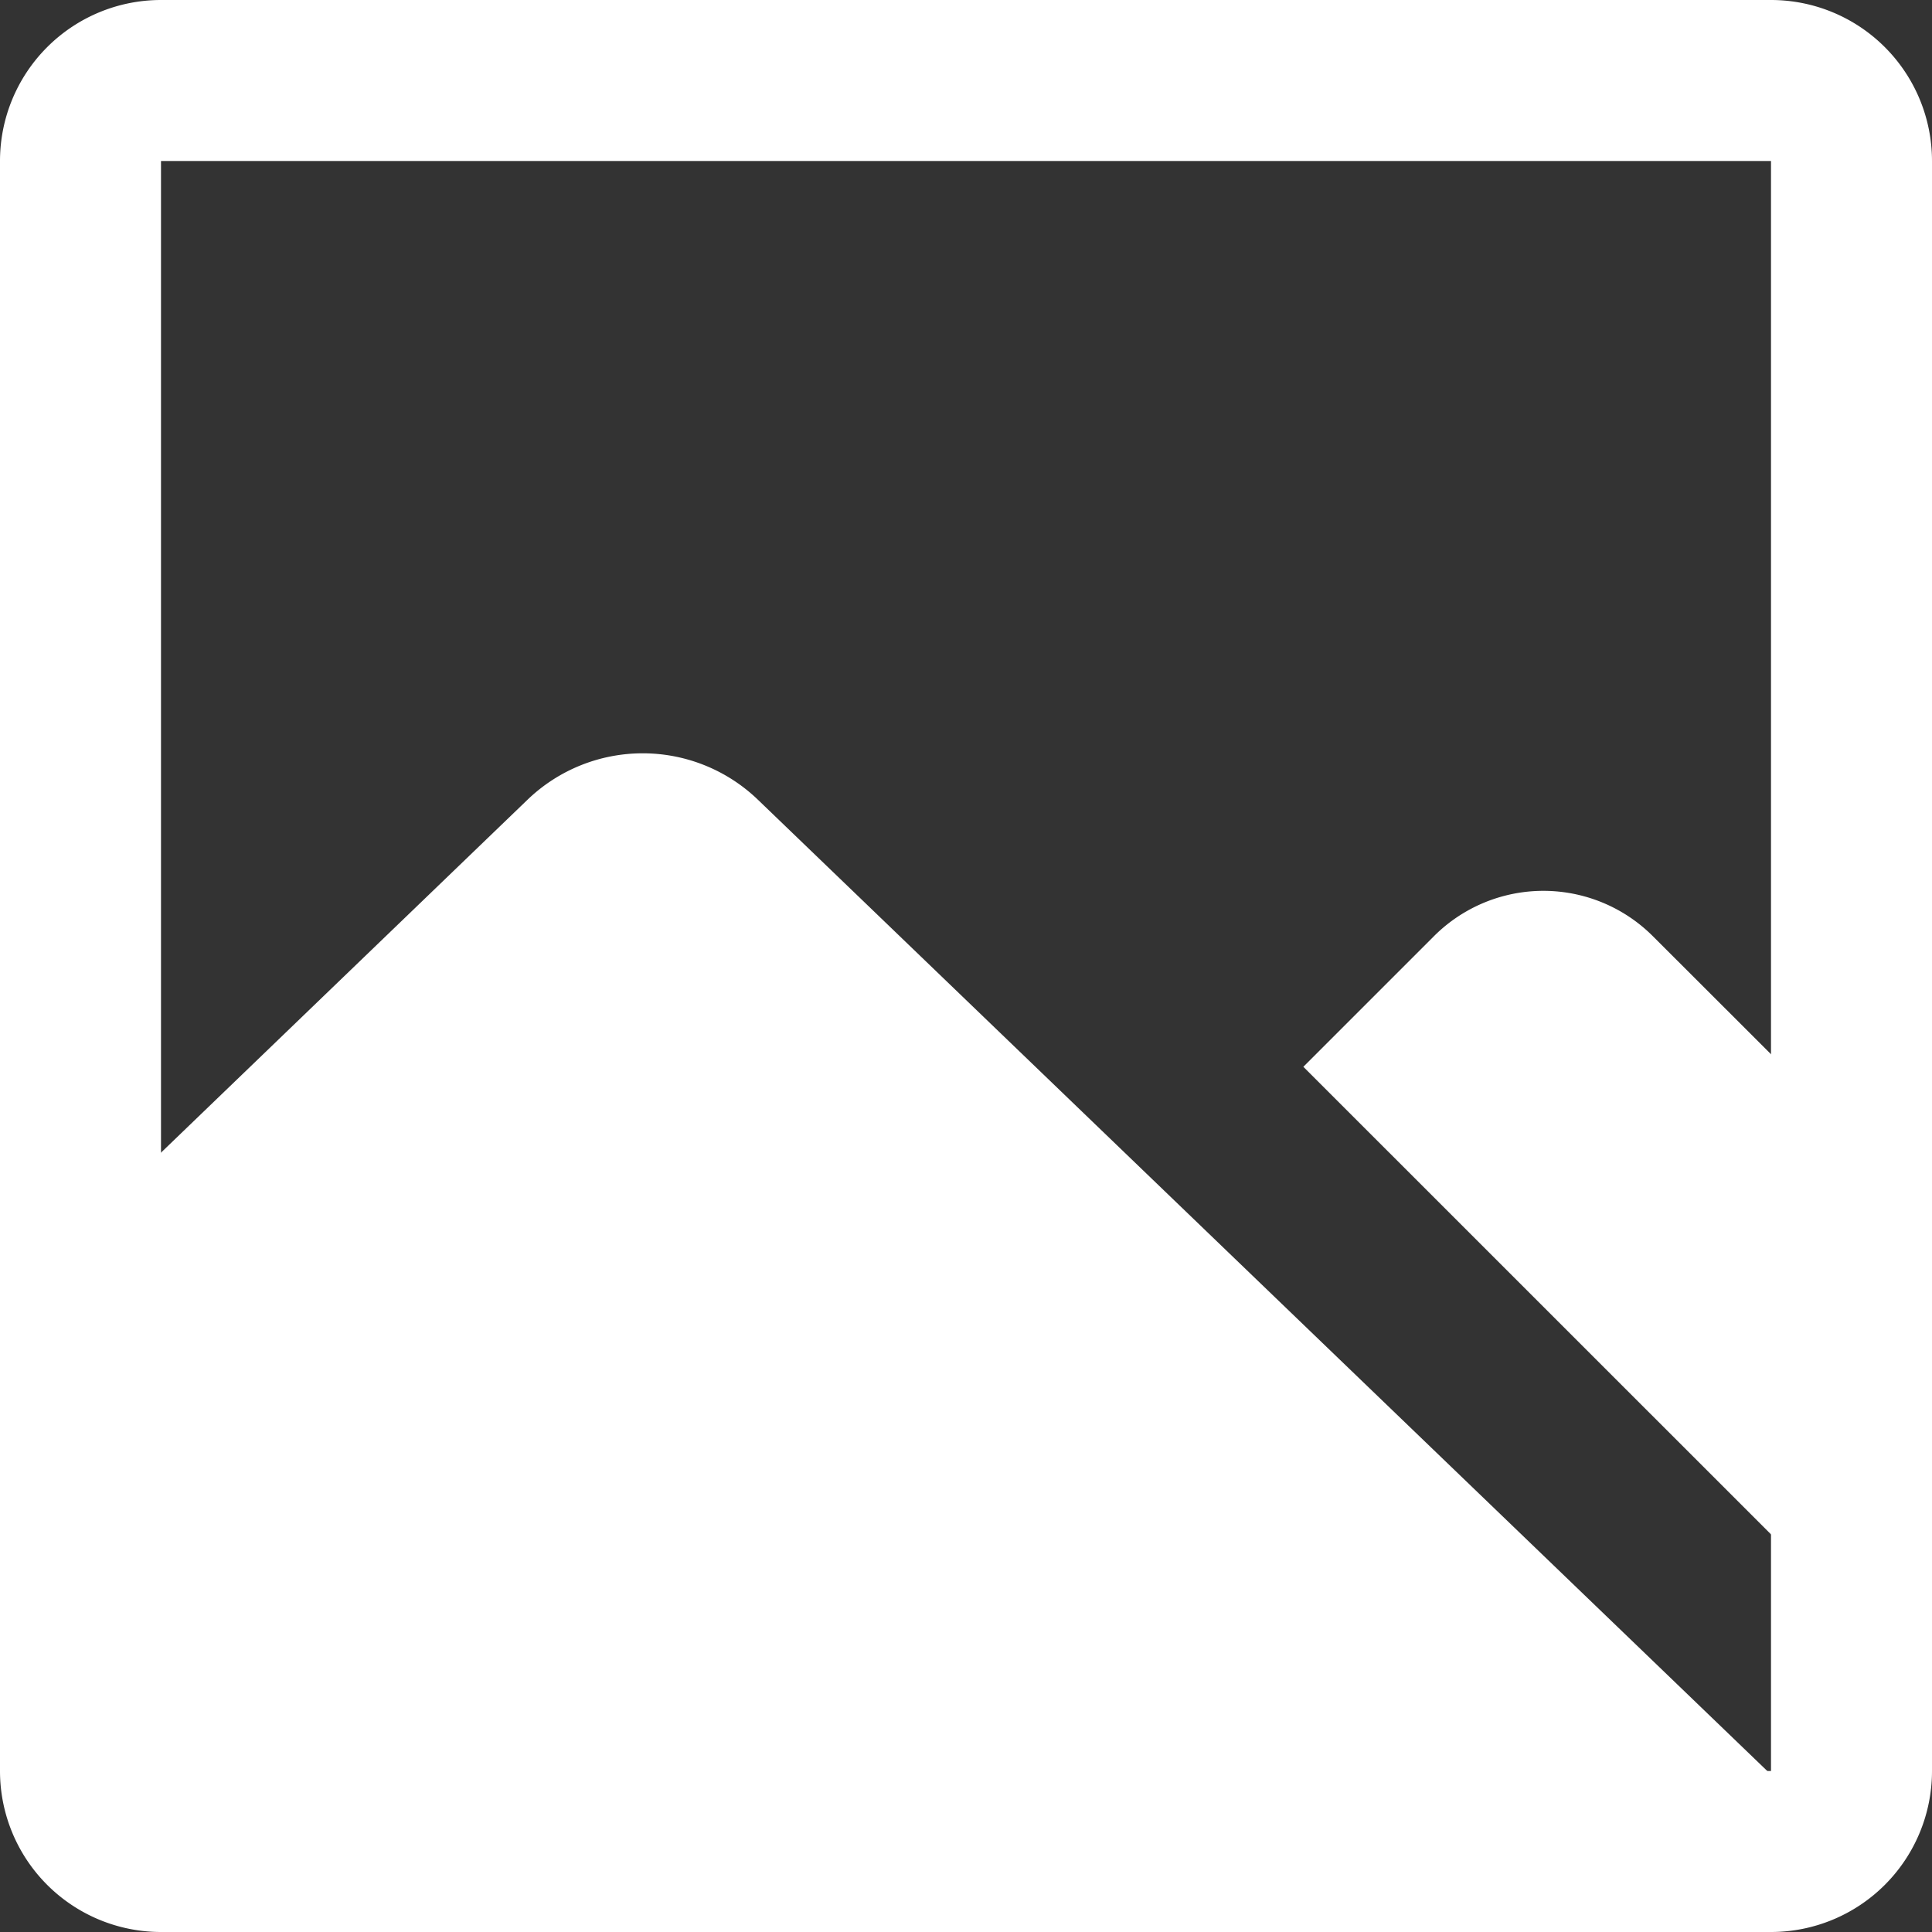 <svg xmlns="http://www.w3.org/2000/svg" width="18" height="18" viewBox="0 0 18 18">
  <rect x="0" y="0" width="18" height="18" fill="#333333" stroke="none"/>
  <g id="icon_photo" transform="translate(0 0)">
    <g id="그룹_2907" data-name="그룹 2907" transform="translate(0 0)">
      <g id="그룹_2906" data-name="그룹 2906">
        <g id="그룹_2905" data-name="그룹 2905">
          <g id="그룹_2904" data-name="그룹 2904">
            <g id="그룹_2903" data-name="그룹 2903">
              <path id="패스_2129" data-name="패스 2129" d="M213.193,391.849h-15a1.5,1.5,0,0,0-1.5,1.5v15a1.5,1.5,0,0,0,1.5,1.5h15a1.5,1.5,0,0,0,1.5-1.5v-15A1.5,1.5,0,0,0,213.193,391.849Zm0,16.5h-15v-15h15Z" transform="translate(-196.693 -391.849)" fill="#fff"/>
            </g>
          </g>
        </g>
      </g>
    </g>
    <g id="그룹_2912" data-name="그룹 2912" transform="translate(0.724 7.017)">
      <g id="그룹_2911" data-name="그룹 2911" transform="translate(0)">
        <g id="그룹_2910" data-name="그룹 2910">
          <g id="그룹_2909" data-name="그룹 2909">
            <g id="그룹_2908" data-name="그룹 2908">
              <path id="패스_2130" data-name="패스 2130" d="M198.186,409.5l4.2-4.044a1.548,1.548,0,0,1,2.128,0l10.221,9.835H199.691a1.477,1.477,0,0,1-1.505-1.448Z" transform="translate(-198.186 -405.031)" fill="#fff"/>
            </g>
          </g>
        </g>
      </g>
    </g>
    <g id="그룹_2917" data-name="그룹 2917" transform="translate(12.143 8.299)">
      <g id="그룹_2916" data-name="그룹 2916">
        <g id="그룹_2915" data-name="그룹 2915">
          <g id="그룹_2914" data-name="그룹 2914">
            <g id="그룹_2913" data-name="그룹 2913">
              <path id="패스_2131" data-name="패스 2131" d="M225.581,410.31v4.474l-5.133-5.132,1.216-1.216a1.442,1.442,0,0,1,2.041,0Z" transform="translate(-220.448 -408.012)" fill="#fff"/>
            </g>
          </g>
        </g>
      </g>
    </g>
  </g>
</svg>
